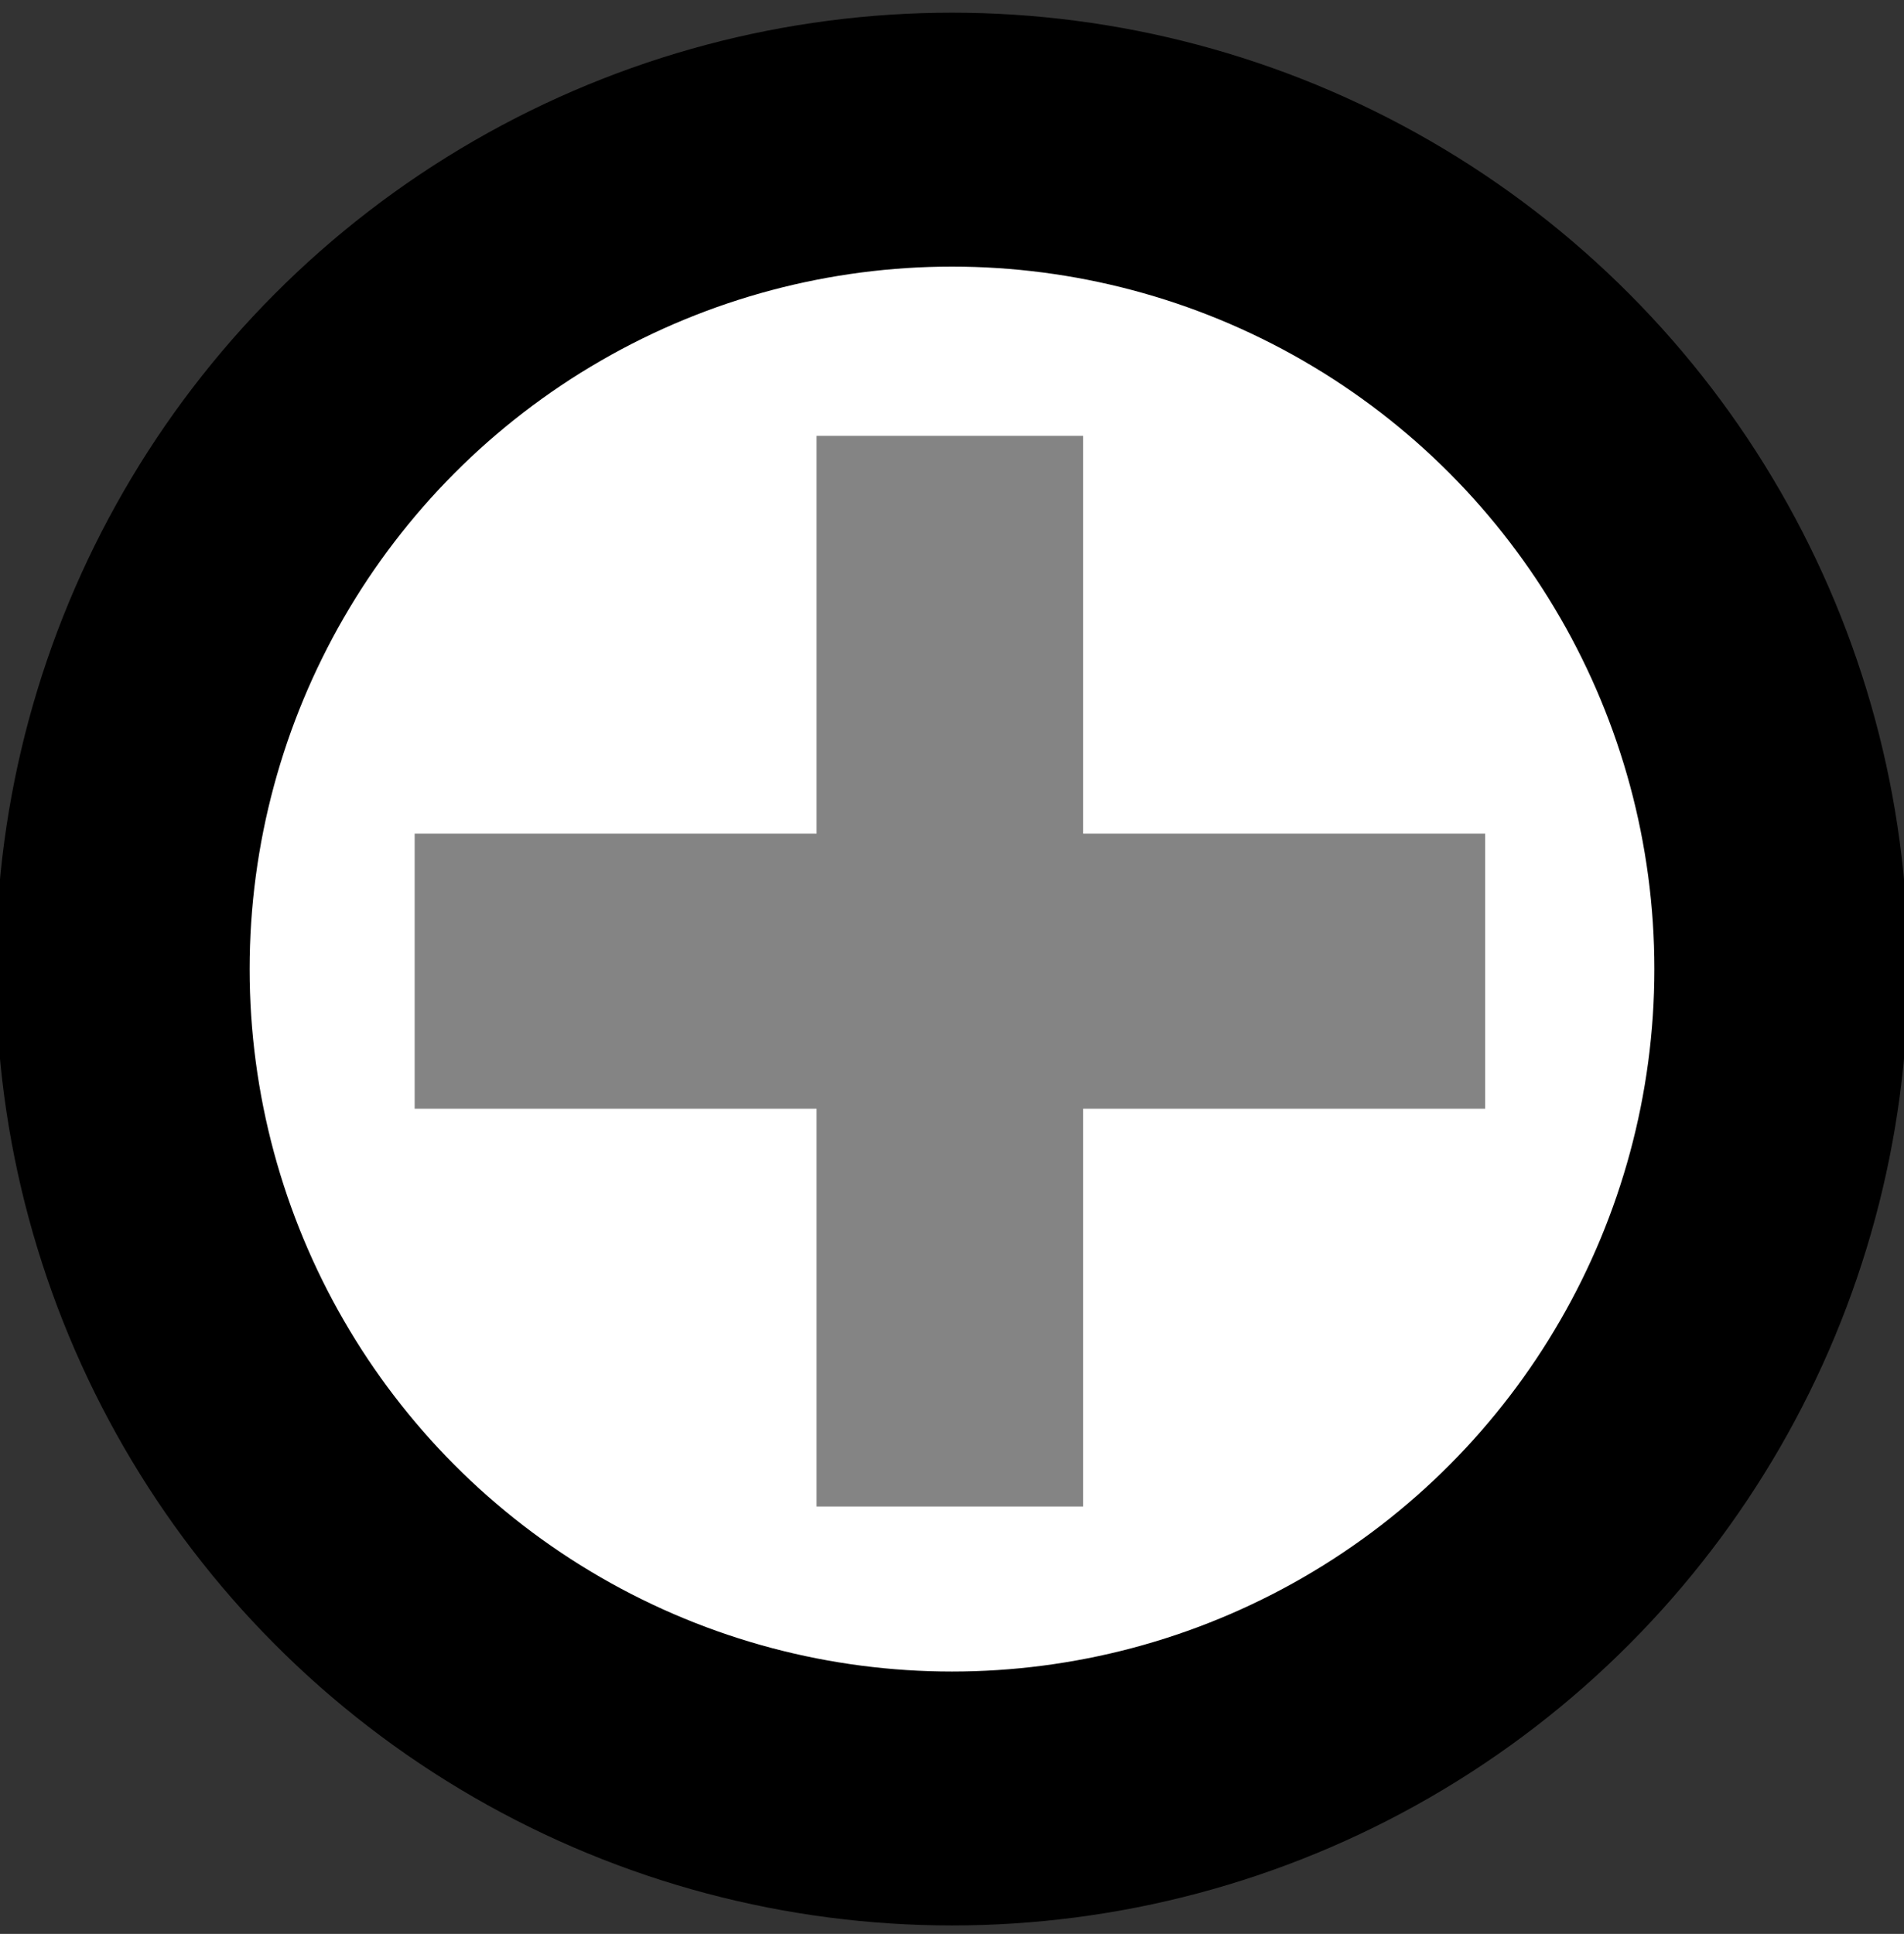 <?xml version="1.0" encoding="UTF-8"?>
<svg id="_图层_1" data-name=" 图层 1" xmlns="http://www.w3.org/2000/svg" version="1.1" viewBox="0 0 45 45.7">
  <rect x="0" y="0" width="45" height="45.7" fill="#333333" stroke="none"/>
  <defs>
    <style>
      .cls-1 {
        fill: #fff;
        stroke: #000;
        stroke-width: 6px;
      }

      .cls-1, .cls-2 {
        stroke-miterlimit: 10;
      }

      .cls-3 {
        fill: #848484;
        stroke-width: 0px;
      }

      .cls-2 {
        fill: none;
        stroke: #807f80;
        stroke-width: 4px;
      }
    </style>
  </defs>
  <circle class="cls-1" cx="22.5" cy="22.9" r="19.6"/>
  <path class="cls-2" d="M35.4,22.9"/>
  <path class="cls-2" d="M22.5,9.9"/>
  <path class="cls-2" d="M9.6,22.9"/>
  <path class="cls-2" d="M22.5,35.8"/>
  <path class="cls-3" d="M19.3,35.6v-9.4h-9.5v-6.5h9.5v-9.4h6.3v9.4h9.5v6.5h-9.5v9.4h-6.3Z"/>
</svg>